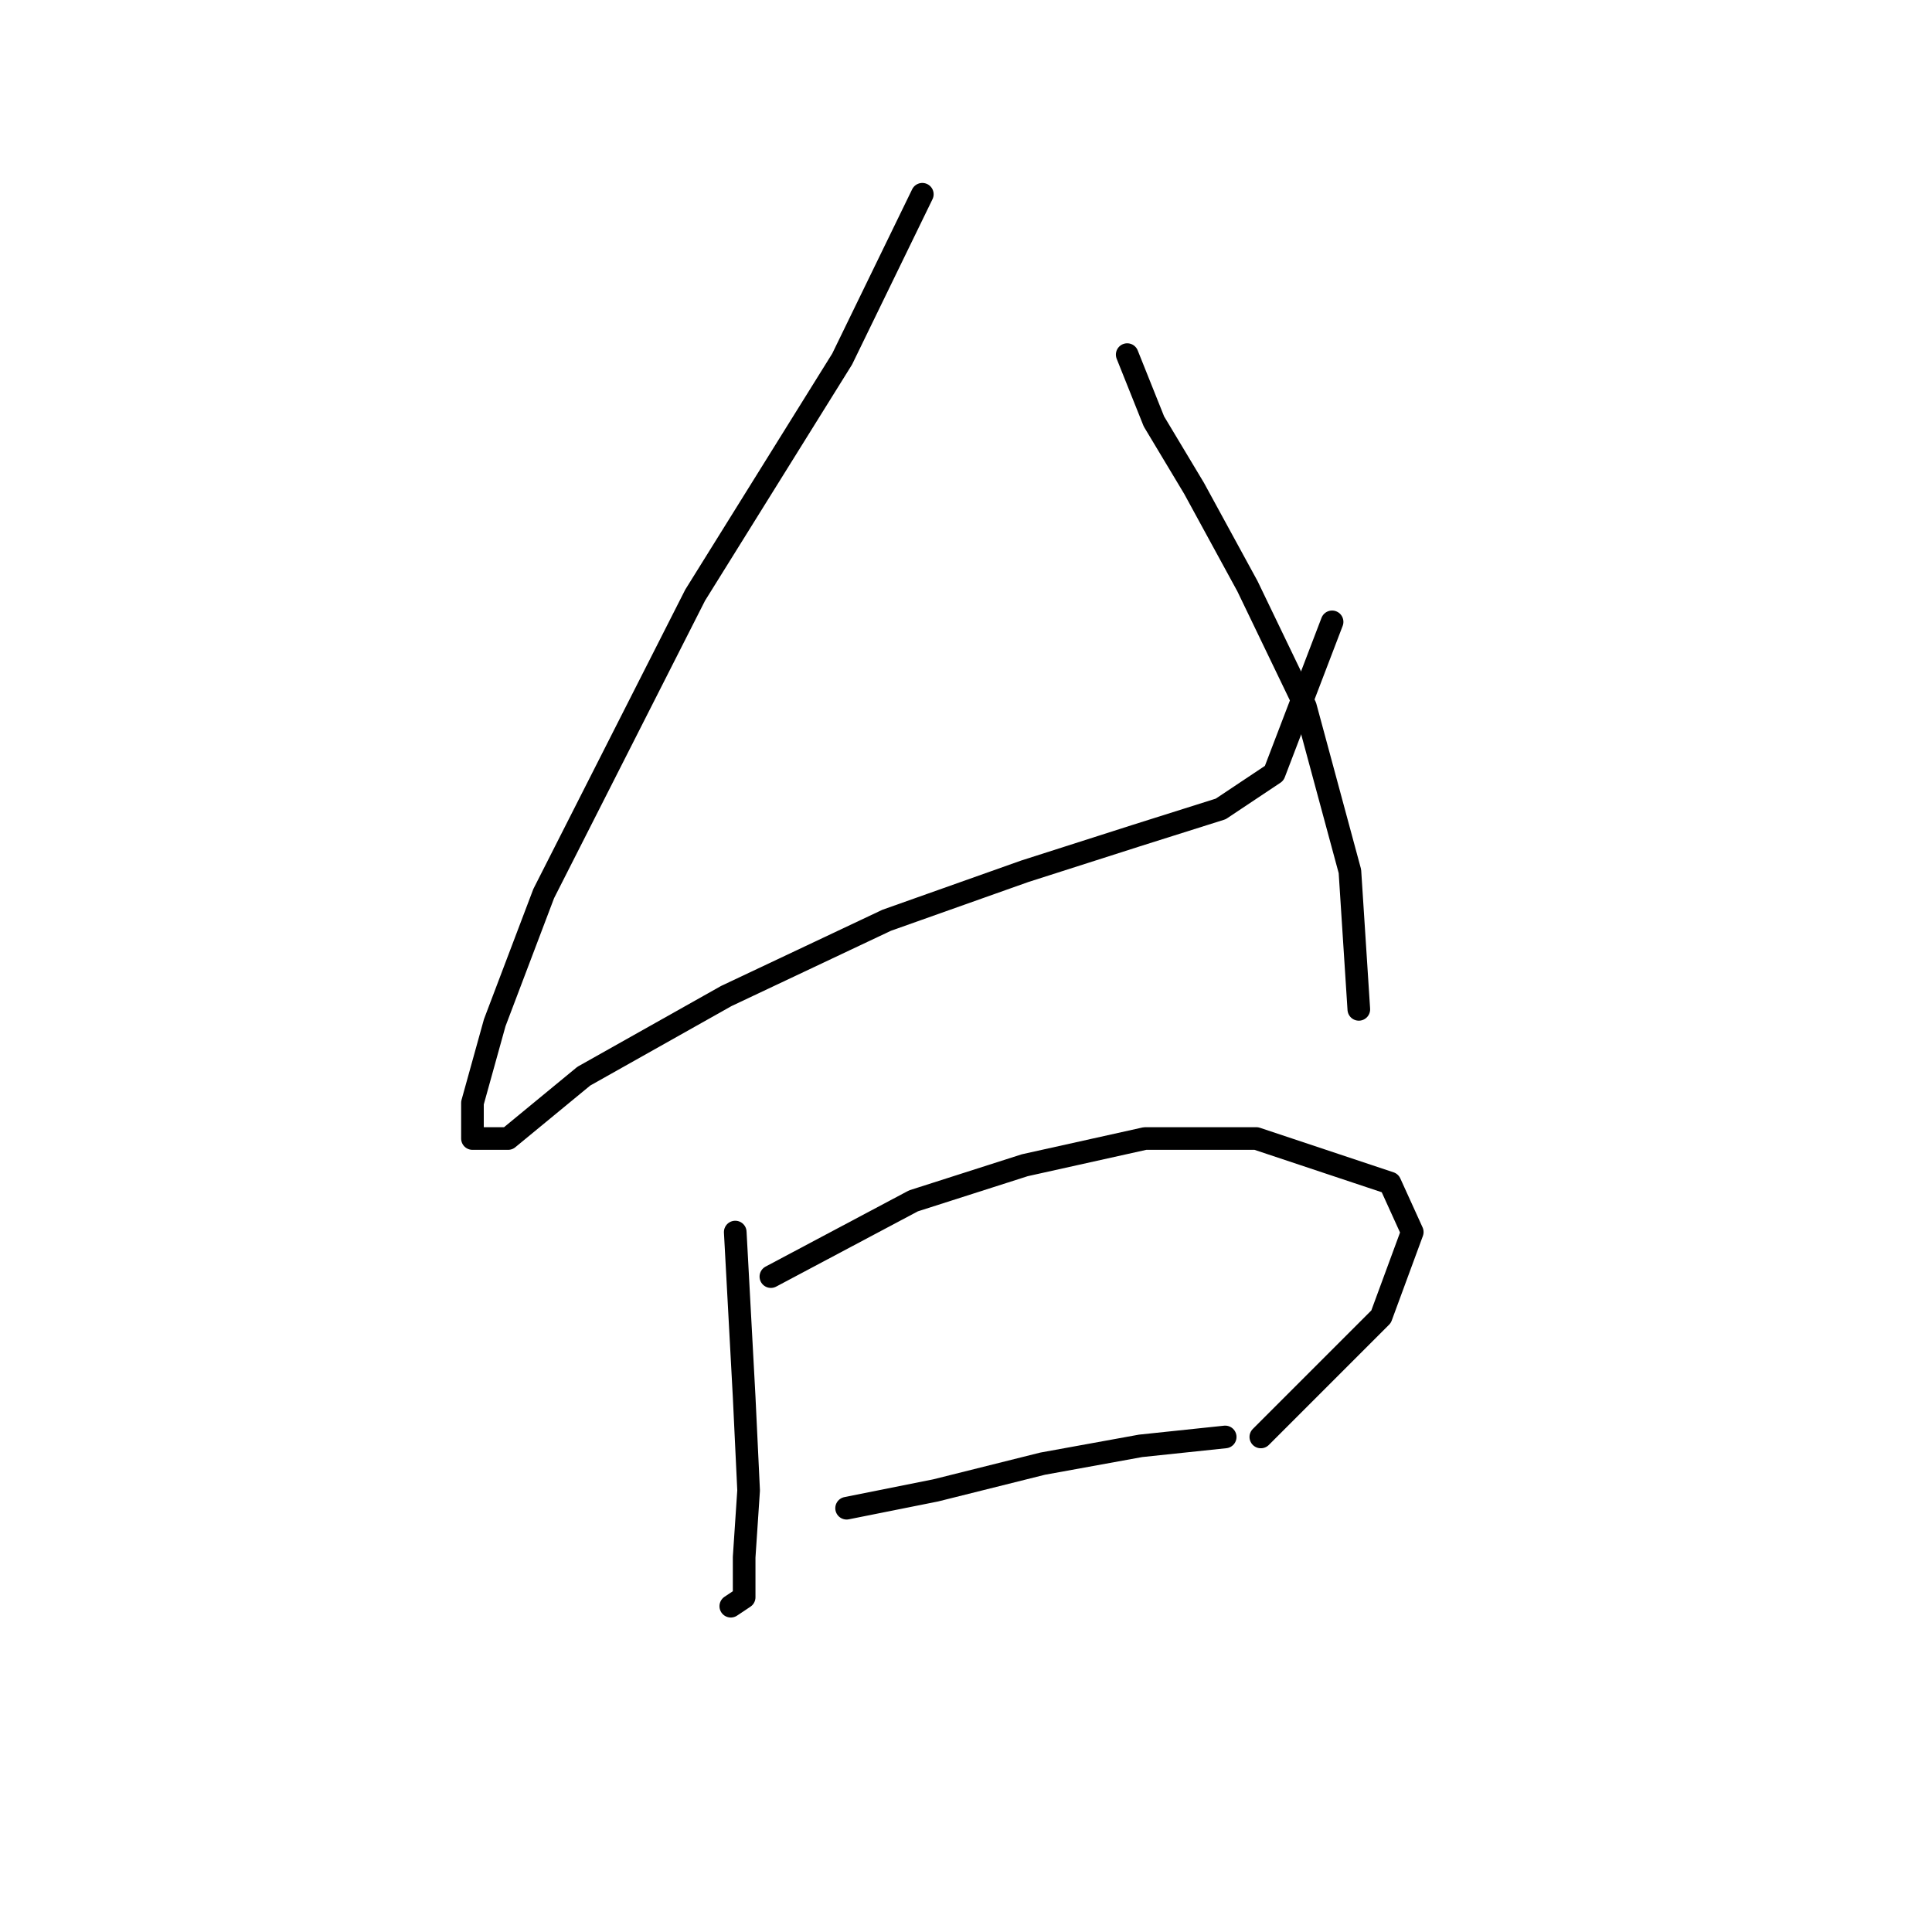 <?xml version="1.0" standalone="no"?>
    <svg width="256" height="256" xmlns="http://www.w3.org/2000/svg" version="1.1">
    <polyline stroke="black" stroke-width="3" stroke-linecap="round" fill="transparent" stroke-linejoin="round" points="122.212 25.741 111.589 47.578 92.112 78.858 72.046 118.4 65.554 135.516 62.603 146.139 62.603 150.86 67.325 150.86 77.358 142.598 96.244 131.974 117.49 121.941 135.786 115.449 150.541 110.728 161.754 107.187 168.836 102.465 176.509 82.399 176.509 82.399 " />
        <polyline stroke="black" stroke-width="3" stroke-linecap="round" fill="transparent" stroke-linejoin="round" points="149.36 46.988 152.901 55.841 158.213 64.693 165.295 77.677 172.968 93.612 178.87 115.449 180.05 133.745 180.05 133.745 " />
        <polyline stroke="black" stroke-width="3" stroke-linecap="round" fill="transparent" stroke-linejoin="round" points="97.424 163.254 98.604 185.091 99.195 197.485 98.604 206.338 98.604 211.649 96.834 212.83 96.834 212.83 " />
        <polyline stroke="black" stroke-width="3" stroke-linecap="round" fill="transparent" stroke-linejoin="round" points="102.146 169.156 121.031 159.123 135.786 154.401 151.721 150.86 166.476 150.86 184.181 156.762 187.132 163.254 183.001 174.468 167.066 190.403 167.066 190.403 " />
        <polyline stroke="black" stroke-width="3" stroke-linecap="round" fill="transparent" stroke-linejoin="round" points="112.179 199.846 123.982 197.485 138.147 193.944 151.131 191.583 162.344 190.403 162.344 190.403 " />
        </svg>